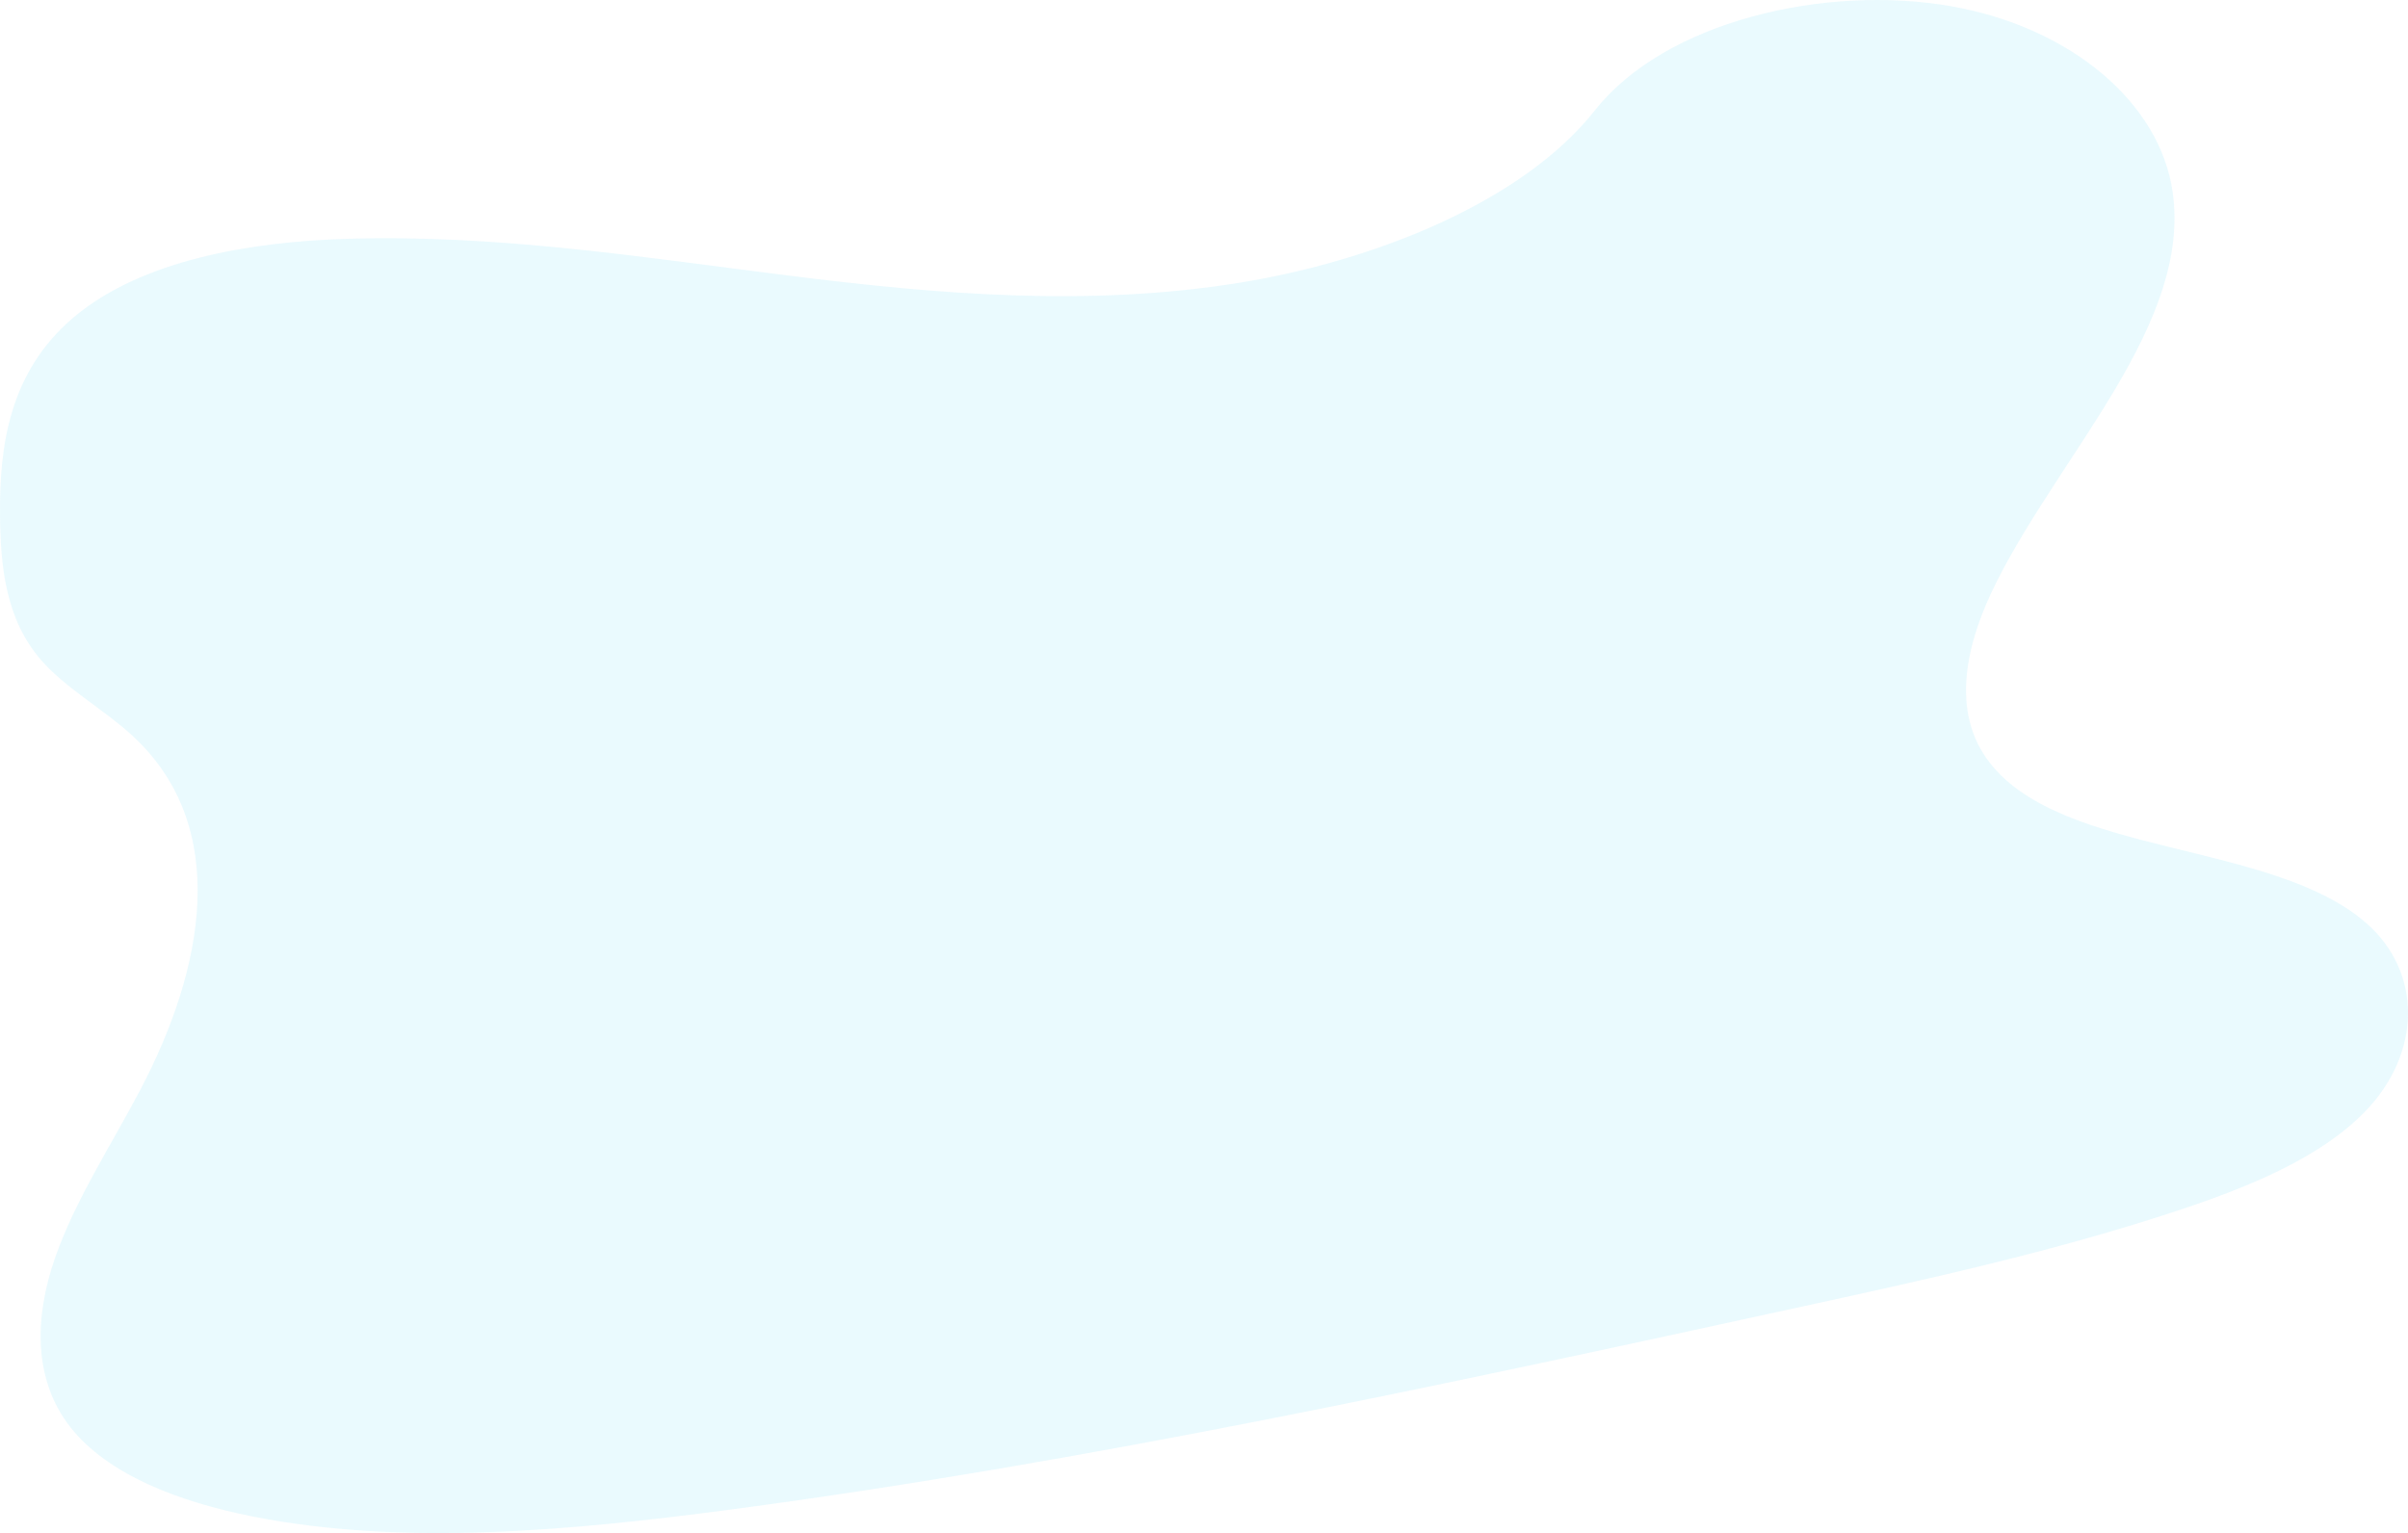 <svg xmlns="http://www.w3.org/2000/svg" viewBox="0 0 806.387 513.523"><path d="M450.9,113.18c-50.7,8.2-101.471,3.788-150.35-2.328s-97.644-13.925-148.447-12.4c-32.662.992-68.994,7.217-91.594,26.321-21.741,18.381-24.851,43.51-24.645,66.236.156,17.093,1.811,34.8,13.746,48.544,8.286,9.538,20.953,16.466,30.531,25.288,33.372,30.7,23.907,78.26,2.776,118.533-9.94,18.9-22.089,37.443-28.756,56.815s-7.328,40.239,5.226,56.278c12.454,15.9,36.276,25.061,61.063,29.971,50.334,9.965,106.2,4.821,160.233-2.335,119.6-15.915,237.861-41.657,355.784-67.352,43.646-9.5,87.483-19.062,129.475-33.056,23.318-7.754,47.04-17.513,61.972-32.946,18.951-19.593,19.121-46.637.4-63.041C796.9,300.167,726.63,305.346,702.212,274c-13.448-17.217-7.974-40.37,2.3-60.72,22.011-43.661,65.146-86.531,58.933-130.406-4.26-30.136-34.352-55.369-74.326-62.345-41.892-7.307-95.436,4.9-119.13,34.86C545.593,86.322,495.663,105.949,450.9,113.18Z" transform="translate(-35.857 -18.463)" fill="#2cccf3" opacity="0.1"/></svg>